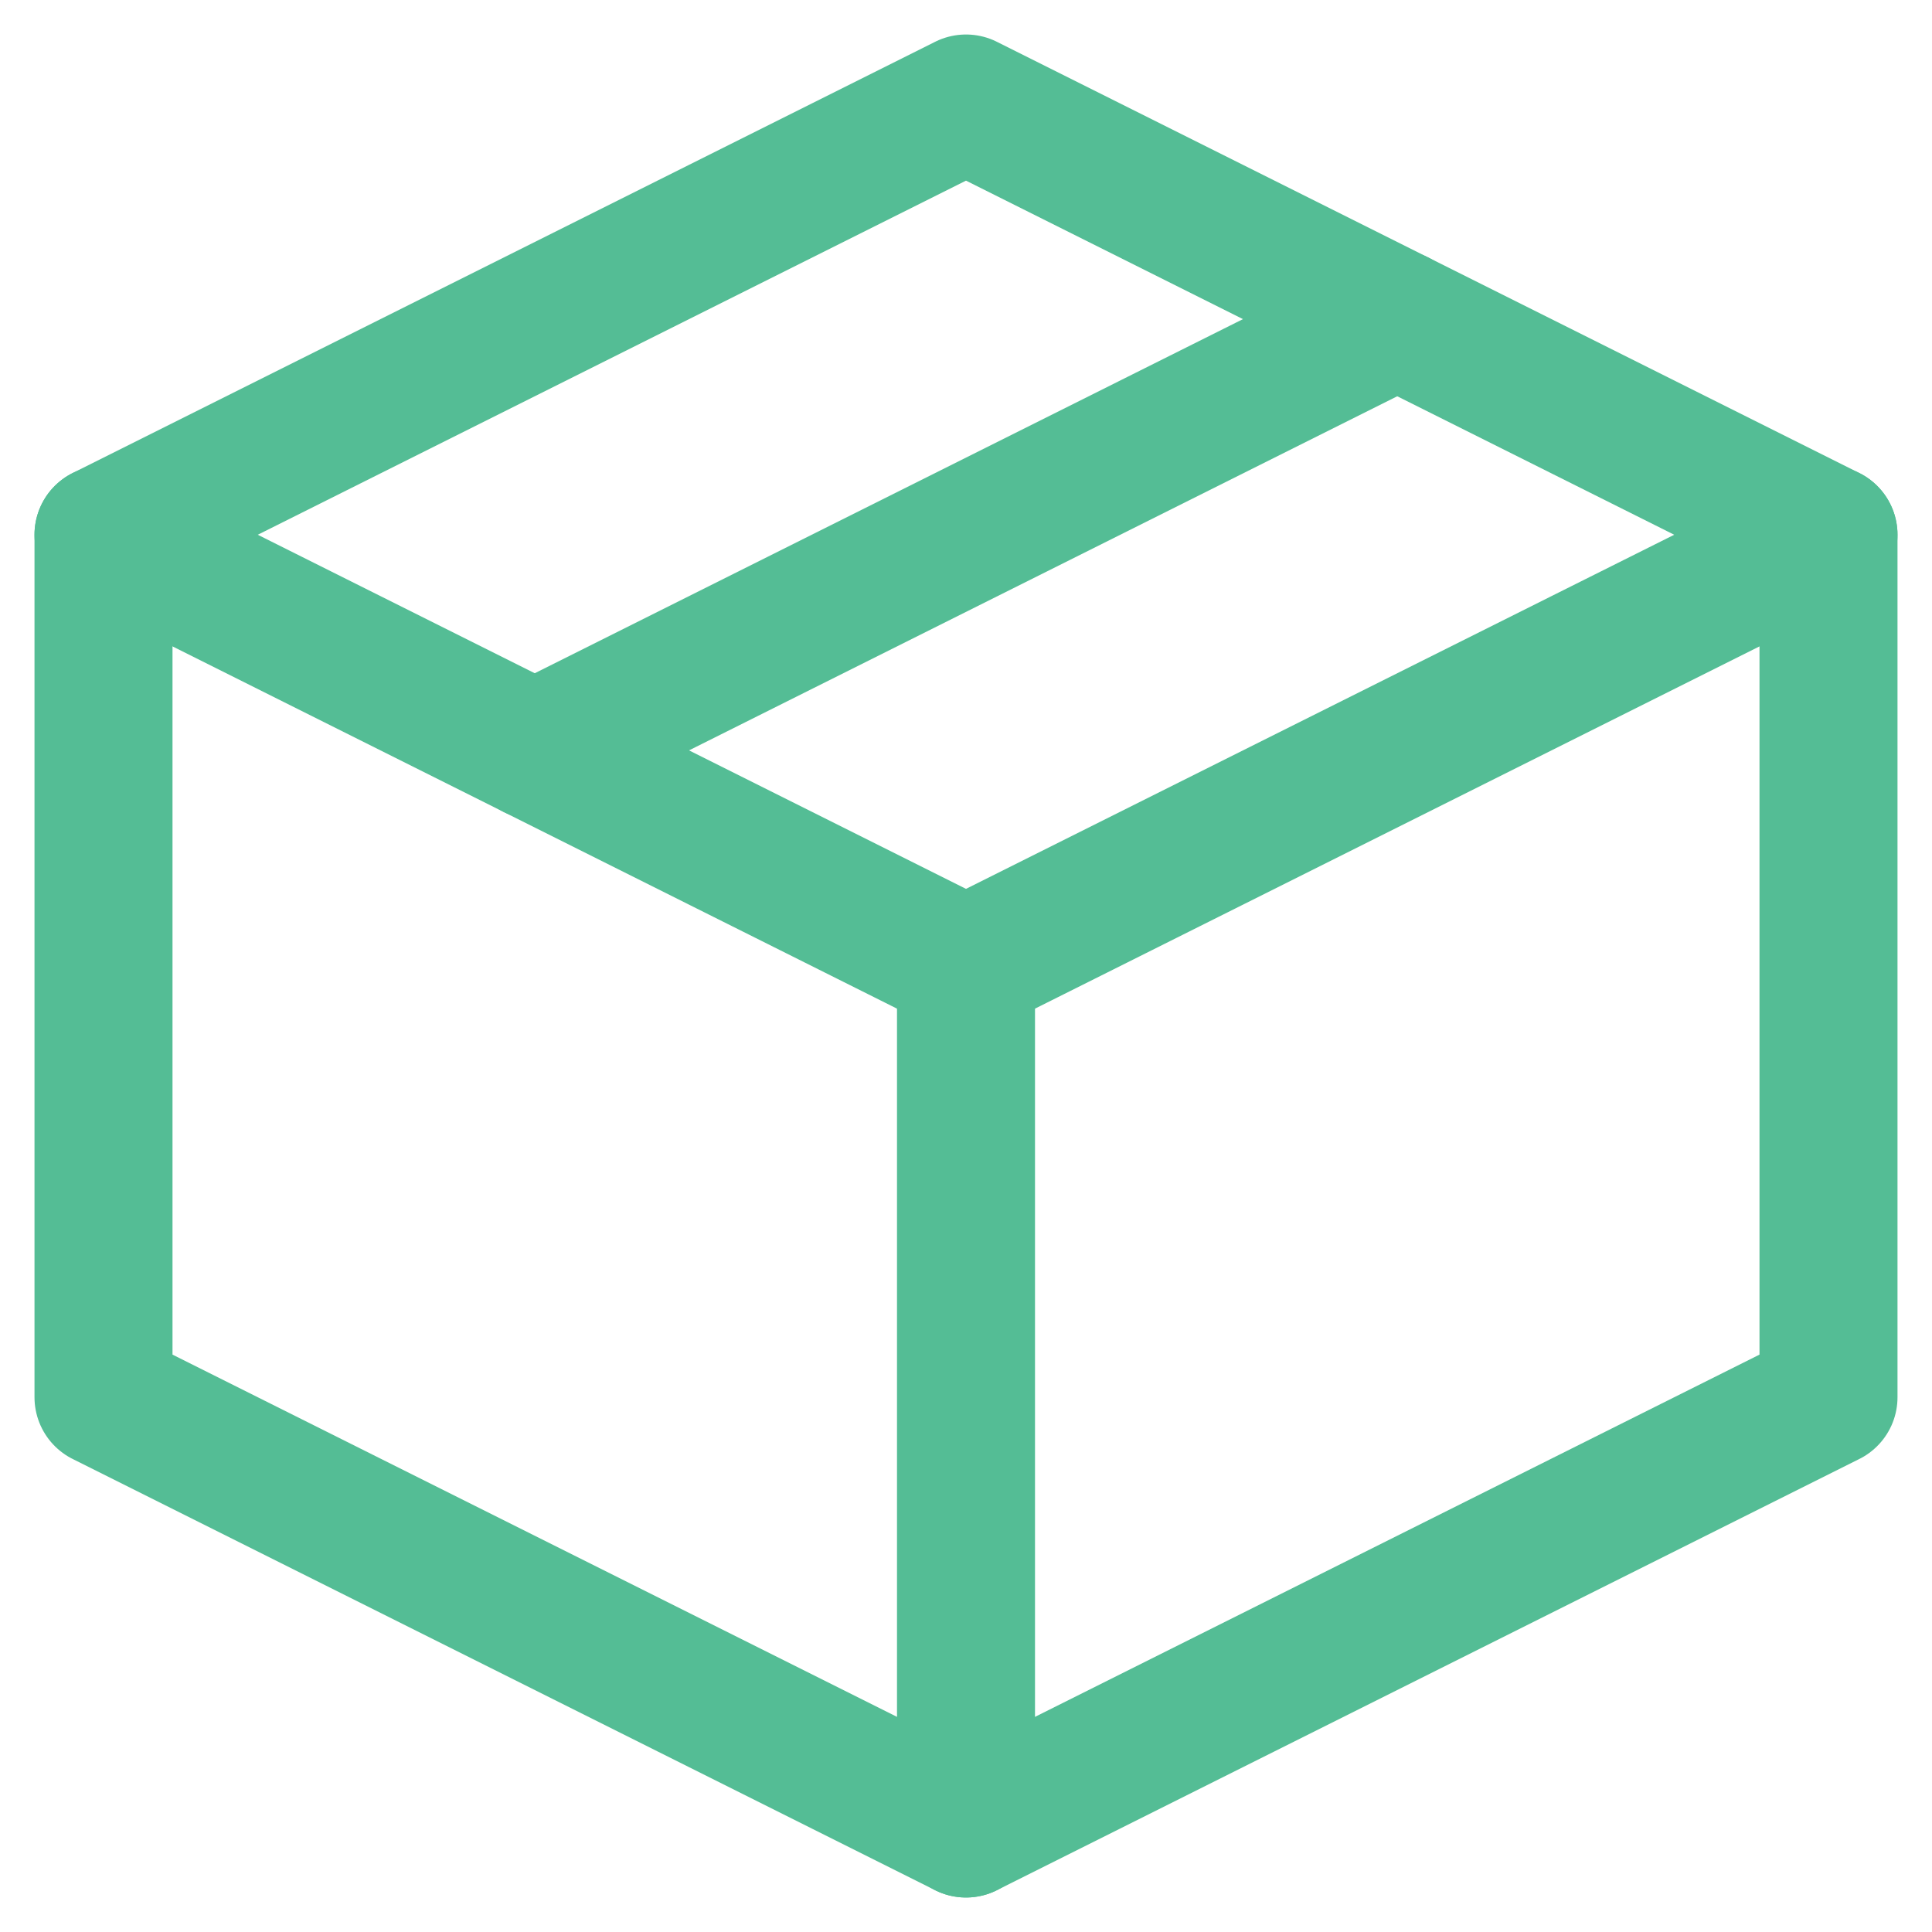 <svg width="28" height="28" viewBox="0 0 28 28" fill="none" xmlns="http://www.w3.org/2000/svg">
<path d="M26.5 7.75L14 1.5L1.5 7.75V20.25L14 26.5L26.5 20.25V7.75Z" stroke="#54BD95" stroke-width="2" stroke-linejoin="round"/>
<path d="M1.5 7.75L14 14" stroke="#54BD95" stroke-width="2" stroke-linecap="round" stroke-linejoin="round"/>
<path d="M14 26.5V14" stroke="#54BD95" stroke-width="2" stroke-linecap="round" stroke-linejoin="round"/>
<path d="M26.5 7.75L14 14" stroke="#54BD95" stroke-width="2" stroke-linecap="round" stroke-linejoin="round"/>
<path d="M20.25 4.625L7.75 10.875" stroke="#54BD95" stroke-width="2" stroke-linecap="round" stroke-linejoin="round"/>
</svg>
